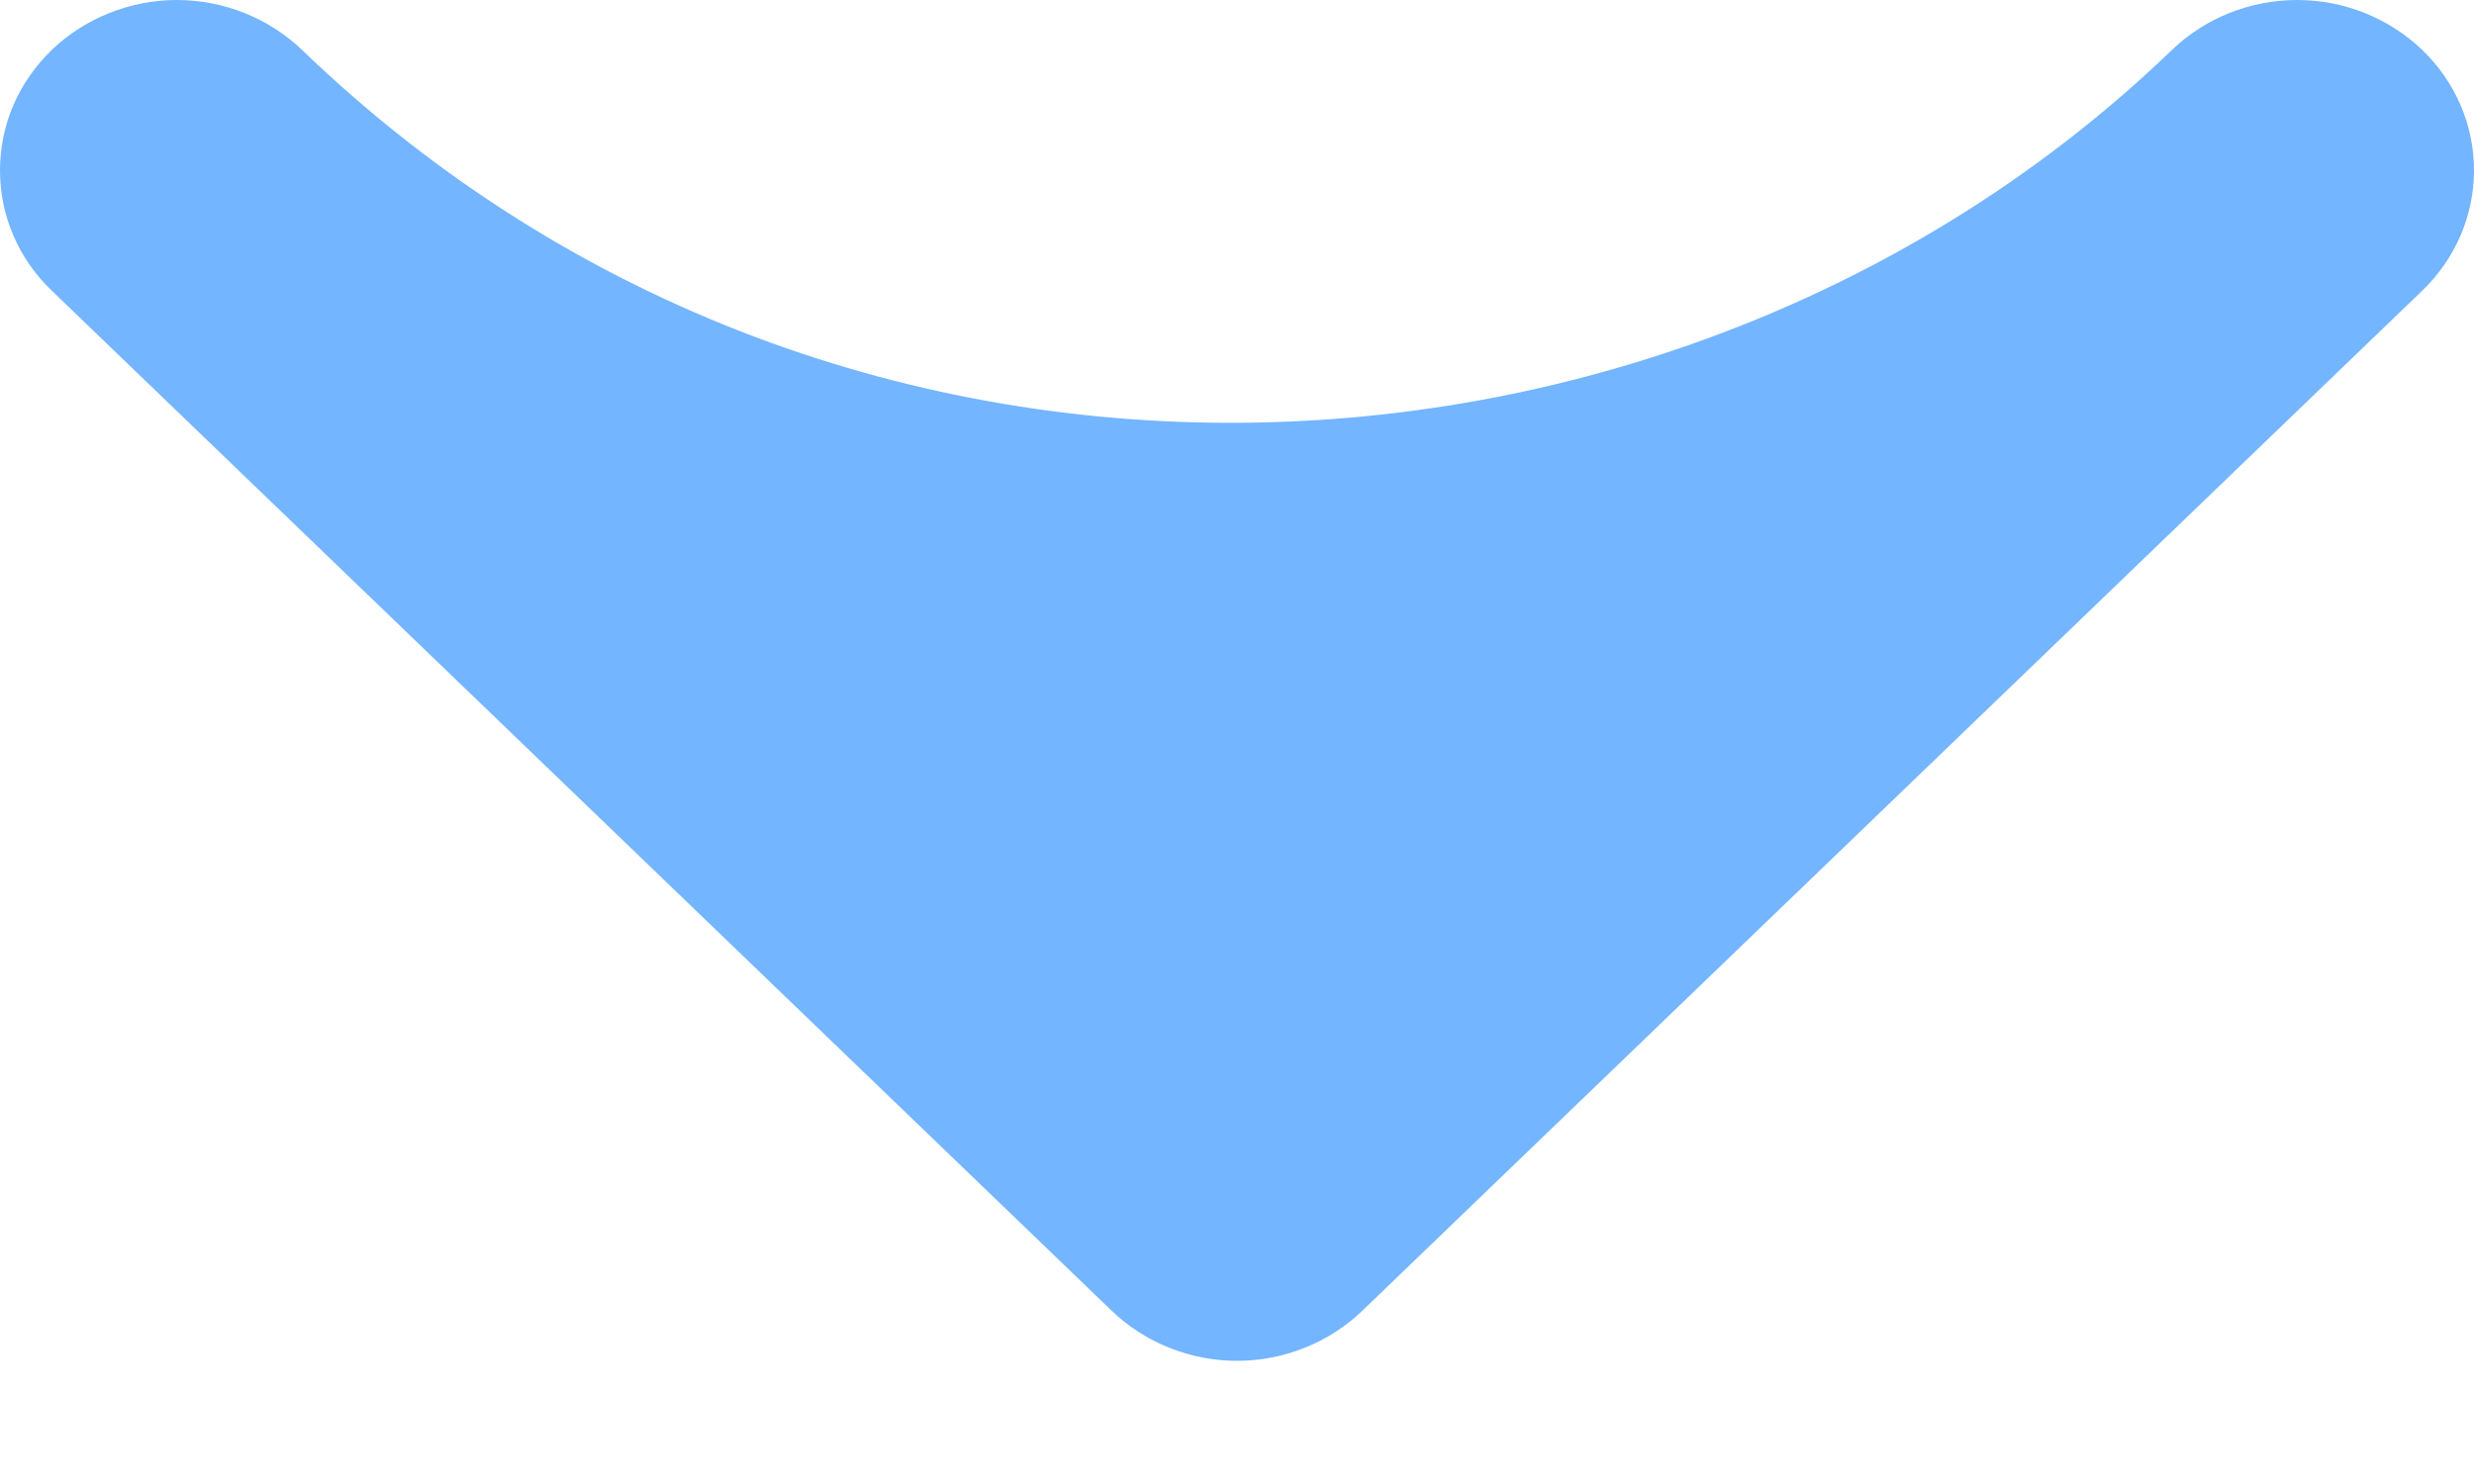 <svg width="10" height="6" viewBox="0 0 10 6" fill="none" xmlns="http://www.w3.org/2000/svg">
<path fill-rule="evenodd" clip-rule="evenodd" d="M1.221 0.202C1.154 0.138 1.075 0.087 0.989 0.053C0.902 0.018 0.809 0 0.715 0C0.621 0 0.528 0.018 0.441 0.053C0.355 0.087 0.276 0.138 0.209 0.202C0.143 0.266 0.09 0.342 0.054 0.425C0.018 0.509 -8.952e-07 0.598 -8.96278e-07 0.689C-8.97355e-07 0.779 0.018 0.869 0.054 0.952C0.09 1.036 0.143 1.112 0.209 1.175L4.494 5.3C4.561 5.364 4.64 5.415 4.726 5.449C4.813 5.484 4.906 5.502 5 5.502C5.094 5.502 5.187 5.484 5.274 5.449C5.36 5.415 5.439 5.364 5.506 5.3L9.791 1.175C9.925 1.046 10 0.871 10 0.689C10 0.506 9.925 0.331 9.791 0.202C9.656 0.073 9.475 0 9.285 0C9.095 0 8.913 0.073 8.779 0.202C6.806 2.103 3.418 2.318 1.221 0.202Z" fill="#74B5FF"/>
</svg>
